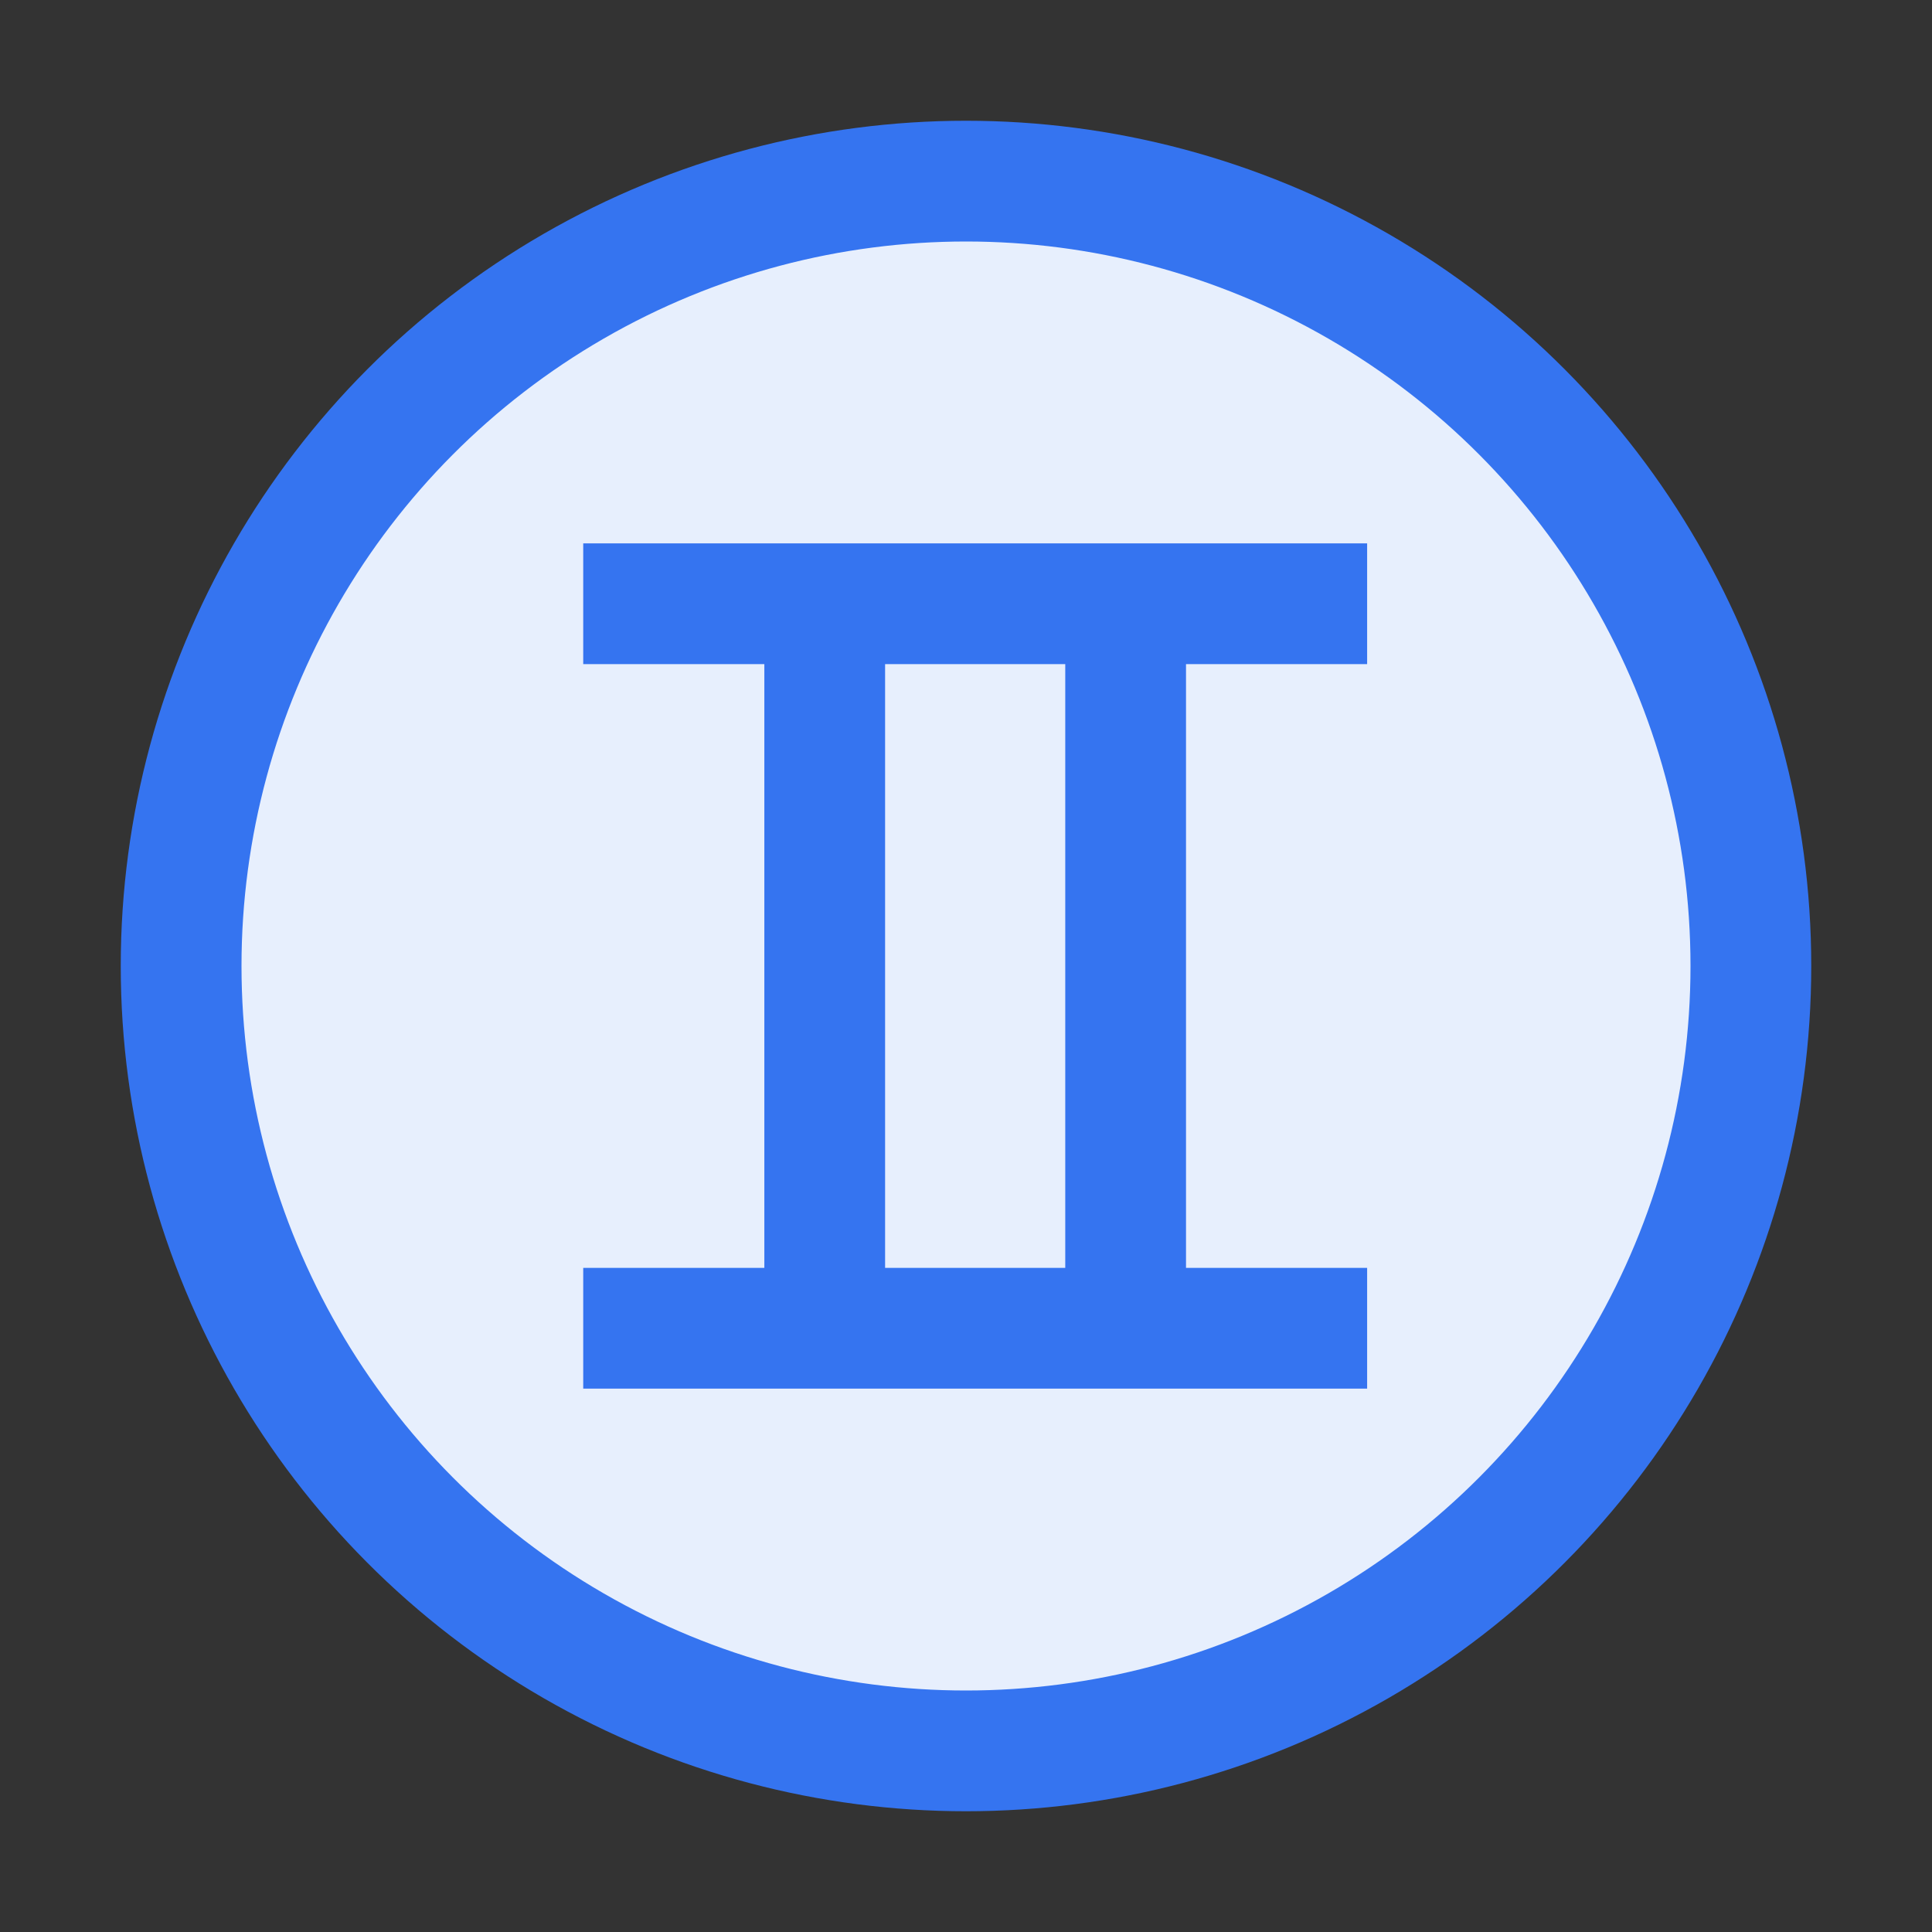 <?xml version="1.0" encoding="UTF-8" standalone="no"?>
<!-- Copyright 2000-2022 JetBrains s.r.o. and contributors. Use of this source code is governed by the Apache 2.0 license. -->

<svg
   xmlns:dc="http://purl.org/dc/elements/1.1/"
   xmlns:cc="http://creativecommons.org/ns#"
   xmlns:rdf="http://www.w3.org/1999/02/22-rdf-syntax-ns#"
   xmlns:svg="http://www.w3.org/2000/svg"
   xmlns="http://www.w3.org/2000/svg"
   xmlns:sodipodi="http://sodipodi.sourceforge.net/DTD/sodipodi-0.dtd"
   xmlns:inkscape="http://www.inkscape.org/namespaces/inkscape"
   width="16"
   height="16"
   viewBox="0 0 16 16"
   fill="none"
   id="svg2"
   version="1.1"
   inkscape:version="0.91 r13725"
   sodipodi:docname="dot-subsec.svg">
  <rect x="0" y="0" width="16" height="16" fill="#333333" stroke="none"/>
  <defs
     id="defs10" />
  <sodipodi:namedview
     pagecolor="#ffffff"
     bordercolor="#666666"
     borderopacity="1"
     objecttolerance="10"
     gridtolerance="10"
     guidetolerance="10"
     inkscape:pageopacity="0"
     inkscape:pageshadow="2"
     inkscape:window-width="1278"
     inkscape:window-height="1368"
     id="namedview8"
     showgrid="false"
     inkscape:zoom="29.5"
     inkscape:cx="8.8024121"
     inkscape:cy="6.330995"
     inkscape:window-x="2553"
     inkscape:window-y="0"
     inkscape:window-maximized="0"
     inkscape:current-layer="svg2" />
  <circle
     cx="8"
     cy="8"
     r="6.5"
     fill="#E7EFFD"
     stroke="#3574F0"
     id="circle4" />
  <path
     style="clip-rule:evenodd;fill:#3574f0;fill-opacity:1;fill-rule:evenodd"
     d="M 4.83 4.5 L 4.83 5.5 L 6.33 5.5 L 6.33 10.5 L 4.83 10.5 L 4.83 11.5 L 6.33 11.5 L 7.322 11.5 L 7.33 11.5 L 8.822 11.5 L 8.83 11.5 L 9.822 11.5 L 11.322 11.5 L 11.322 10.5 L 9.822 10.5 L 9.822 5.5 L 11.322 5.5 L 11.322 4.5 L 9.822 4.5 L 8.83 4.5 L 8.822 4.5 L 7.33 4.5 L 7.322 4.5 L 6.33 4.5 L 4.83 4.5 z M 7.33 5.5 L 8.822 5.5 L 8.822 10.5 L 7.33 10.5 L 7.33 5.5 z "
     id="path6-2" />
</svg>
